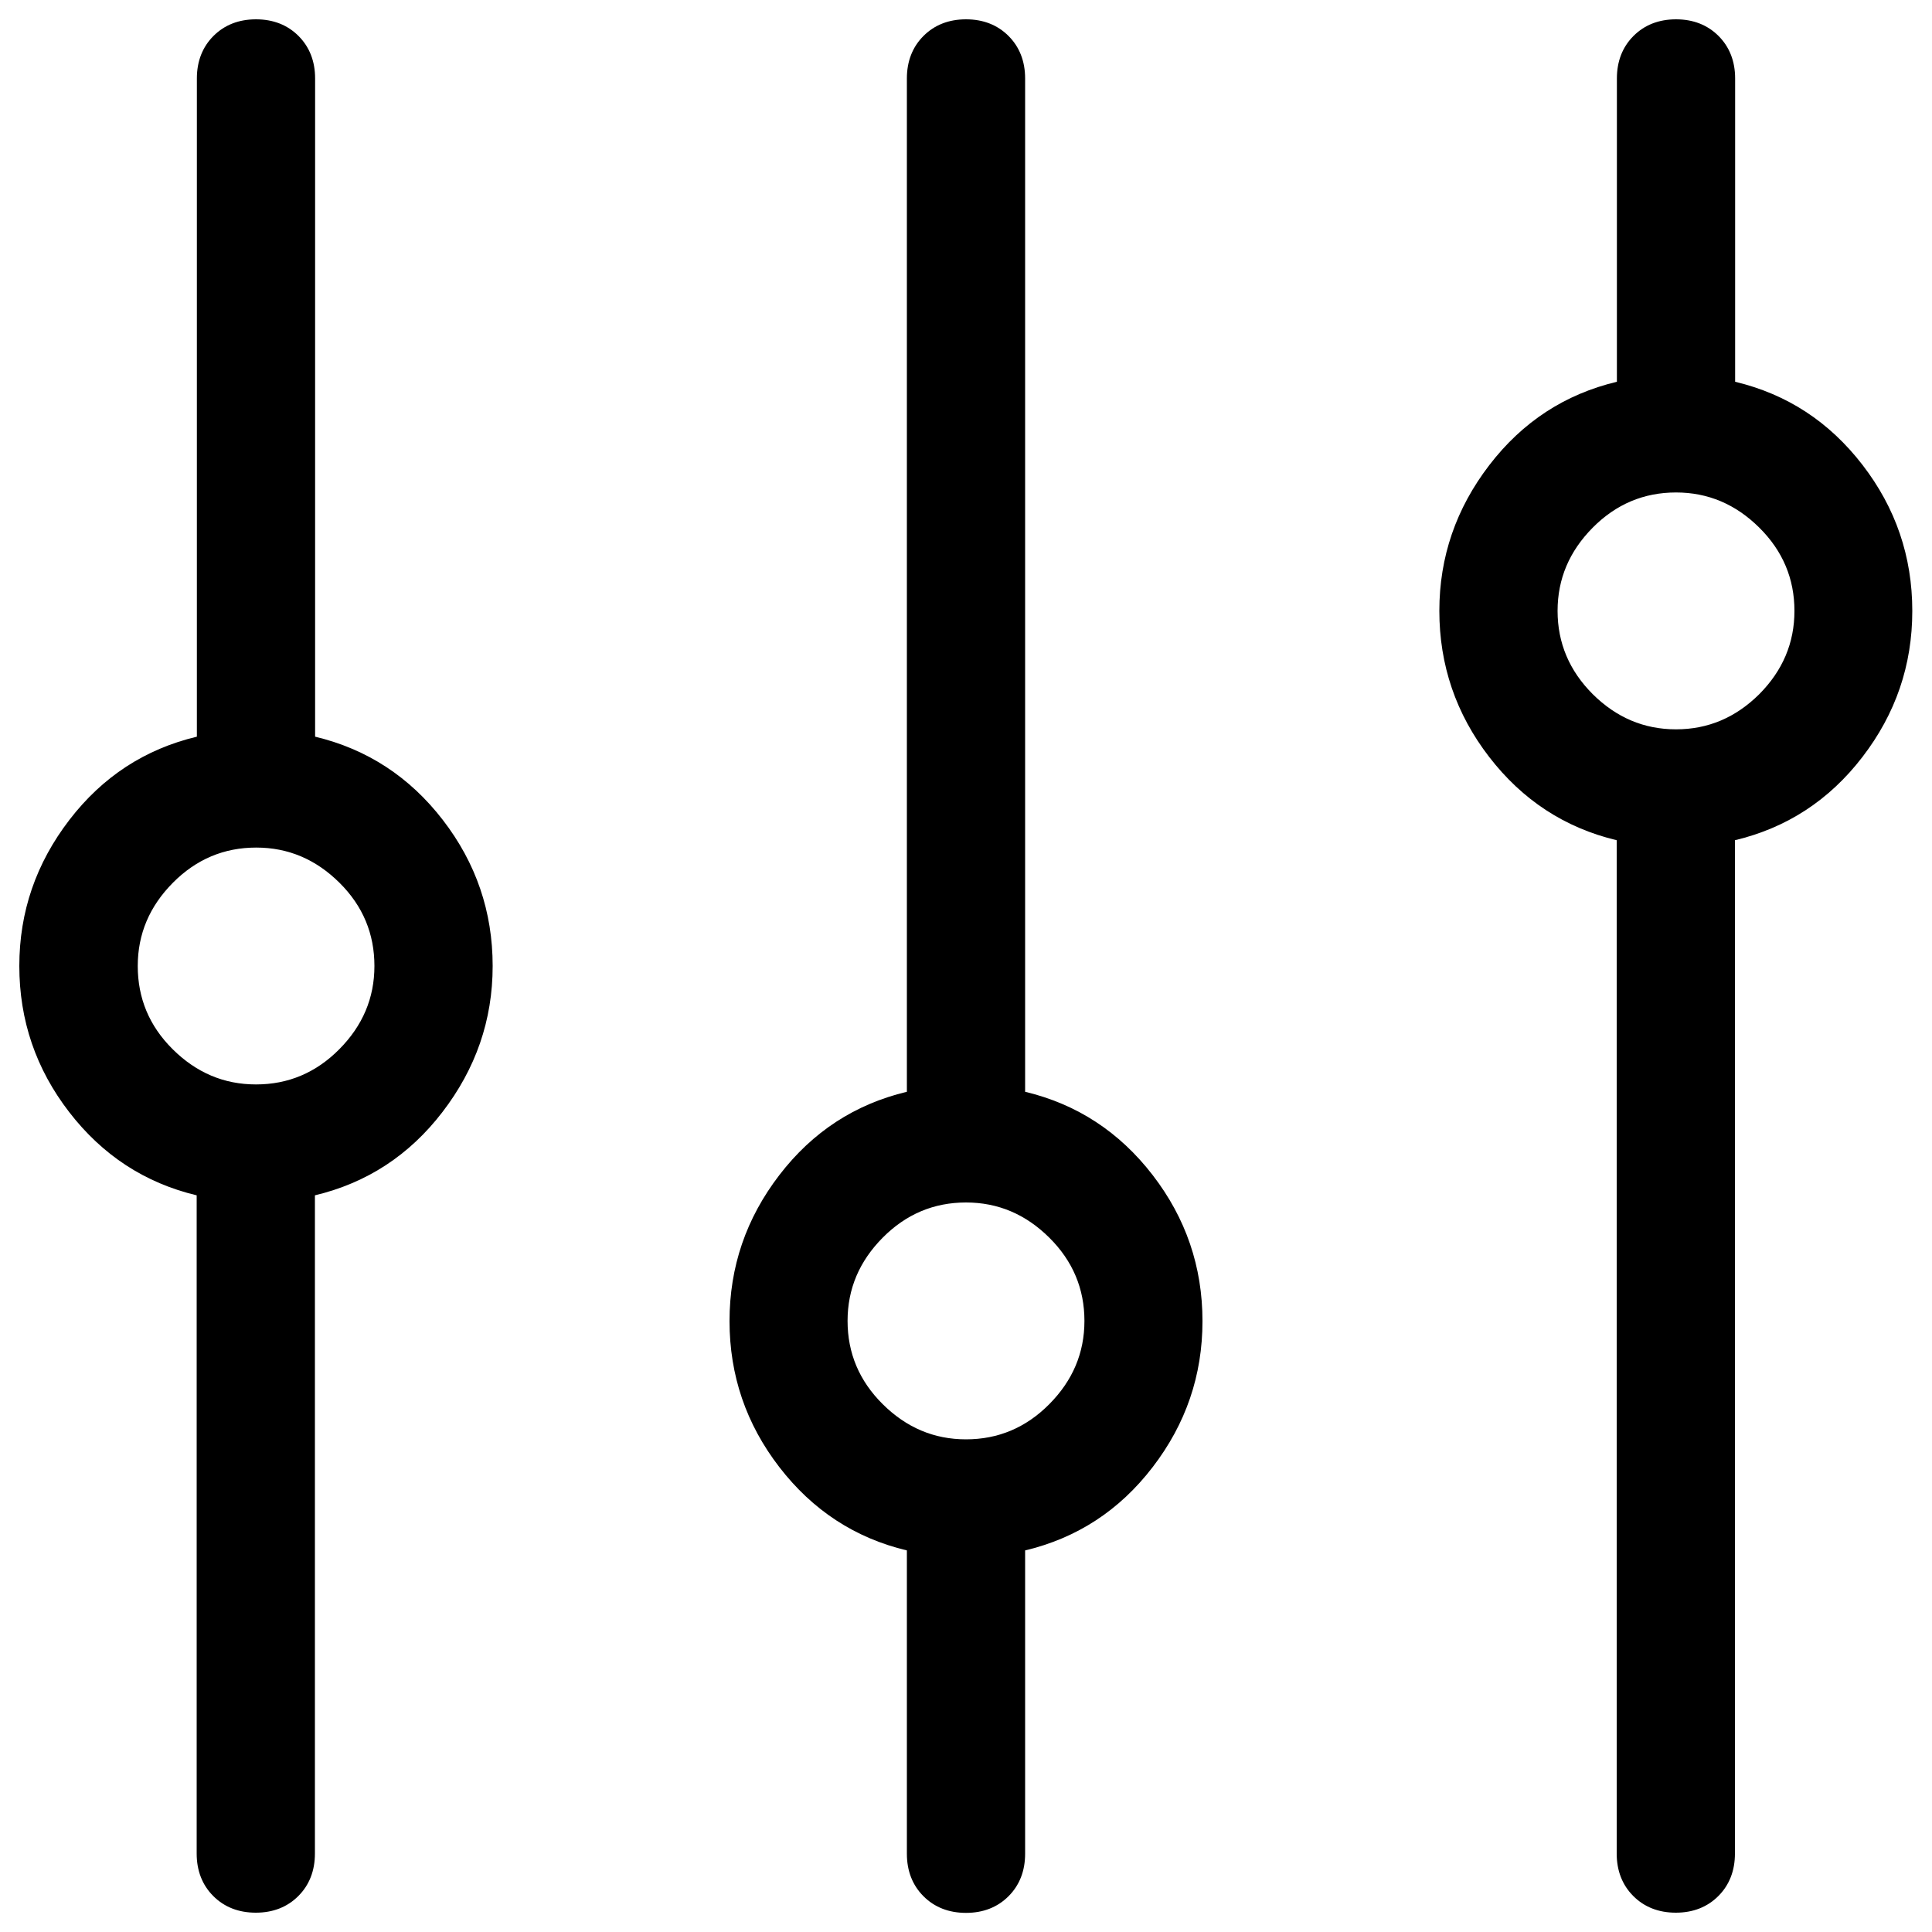 <?xml version="1.0" encoding="utf-8"?>
<!-- Svg Vector Icons : http://www.onlinewebfonts.com/icon -->
<!DOCTYPE svg PUBLIC "-//W3C//DTD SVG 1.1//EN" "http://www.w3.org/Graphics/SVG/1.1/DTD/svg11.dtd">
<svg version="1.1" xmlns="http://www.w3.org/2000/svg" xmlns:xlink="http://www.w3.org/1999/xlink" x="0px" y="0px" viewBox="0 0 1000 1000" enable-background="new 0 0 1000 1000" xml:space="preserve">
<g><g transform="matrix(1 0 0 -1 0 480)"><path d="M163.1,98.7v340.7c0,8.9-2.9,16.3-8.6,22s-13.1,8.6-22,8.6s-16.3-2.9-22-8.6s-8.6-13.1-8.6-22V98.7c-26.8-6.4-48.8-20.7-66-43.1S10,8.1,10-20c0-28.1,8.6-53.3,25.8-75.6s39.2-36.7,66-43.1v-340.7c0-8.9,2.9-16.3,8.6-22s13.1-8.6,22-8.6s16.3,2.9,22,8.6s8.6,13.1,8.6,22v340.7c26.8,6.4,48.8,20.7,66,43.1S255-48.1,255-20c0,28.1-8.6,53.3-25.8,75.6S189.9,92.3,163.1,98.7z M132.5-81.3L132.5-81.3c-16.6,0-30.9,6.1-43.1,18.2S71.3-36.6,71.3-20c0,16.6,6.1,30.9,18.2,43.1s26.5,18.2,43.1,18.2l0,0c16.6,0,30.9-6.1,43.1-18.2S193.8-3.4,193.8-20c0-16.6-6.1-30.9-18.2-43.1S149.1-81.3,132.5-81.3z M530.6-85.1v524.5c0,8.9-2.9,16.3-8.6,22s-13.1,8.6-22,8.6c-8.9,0-16.3-2.9-22-8.6s-8.6-13.1-8.6-22V-85.1c-26.8-6.4-48.8-20.7-66-43.1s-25.8-47.5-25.8-75.6s8.6-53.3,25.8-75.6s39.2-36.7,66-43.1v-157c0-8.9,2.9-16.3,8.6-22s13.1-8.6,22-8.6c8.9,0,16.3,2.9,22,8.6s8.6,13.1,8.6,22v157c26.8,6.4,48.8,20.7,66,43.1s25.8,47.5,25.8,75.6s-8.6,53.3-25.8,75.6S557.4-91.5,530.6-85.1z M500-265L500-265c-16.6,0-30.9,6.1-43.1,18.2s-18.2,26.5-18.2,43.1s6.1,30.9,18.2,43.1s26.5,18.2,43.1,18.2l0,0c16.6,0,30.9-6.1,43.1-18.2s18.2-26.5,18.2-43.1s-6.1-30.9-18.2-43.1S516.6-265,500-265z M898.1,282.4v157c0,8.9-2.9,16.3-8.6,22s-13.1,8.6-22,8.6s-16.3-2.9-22-8.6s-8.6-13.1-8.6-22v-157c-26.8-6.4-48.8-20.7-66-43.1S745,191.8,745,163.8s8.6-53.3,25.8-75.6s39.2-36.7,66-43.1v-524.5c0-8.9,2.9-16.3,8.6-22s13.1-8.6,22-8.6s16.3,2.9,22,8.6s8.6,13.1,8.6,22V45.1c26.8,6.4,48.8,20.7,66,43.1s25.8,47.5,25.8,75.6s-8.6,53.3-25.8,75.6S924.9,276,898.1,282.4z M867.5,102.5L867.5,102.5c-16.6,0-30.9,6.1-43.1,18.2c-12.1,12.1-18.2,26.5-18.2,43.1s6.1,30.9,18.2,43.1s26.5,18.2,43.1,18.2l0,0c16.6,0,30.9-6.1,43.1-18.2s18.2-26.5,18.2-43.1s-6.1-30.9-18.2-43.1C898.4,108.6,884.1,102.5,867.5,102.5z"/></g></g>
</svg>